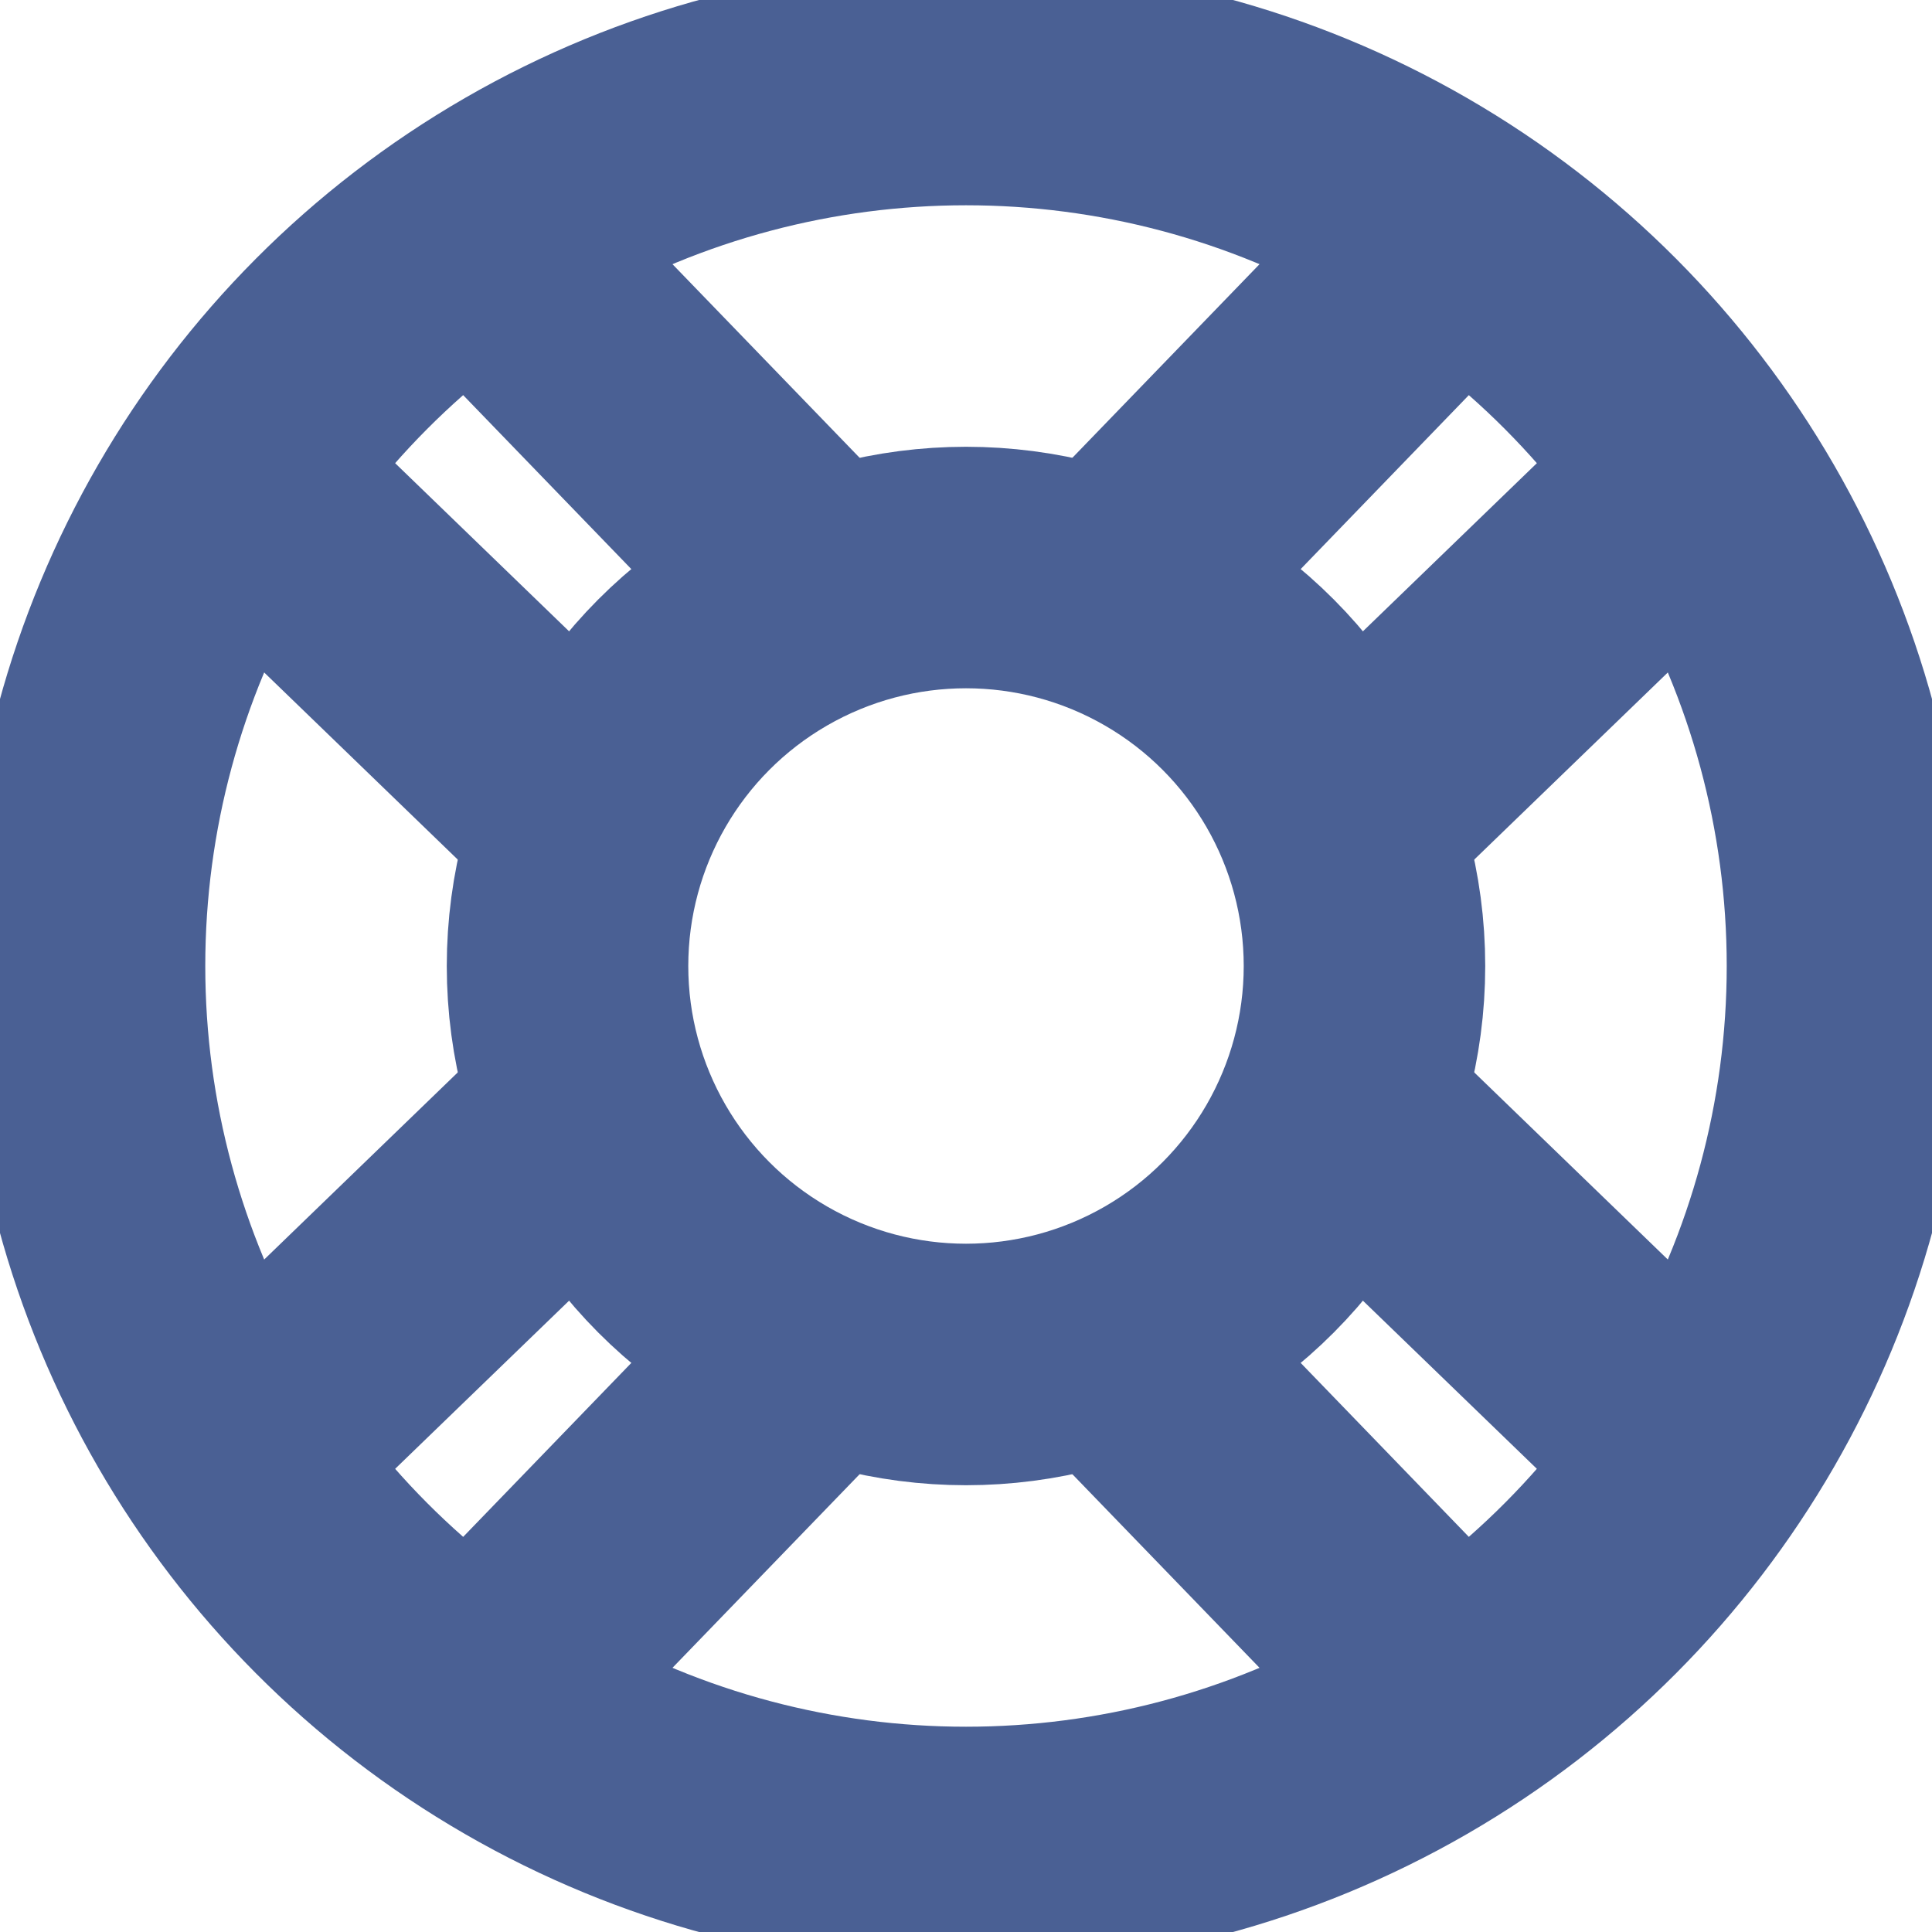 <?xml version="1.0" encoding="utf-8"?>
<!-- Generator: Adobe Illustrator 22.0.1, SVG Export Plug-In . SVG Version: 6.00 Build 0)  -->
<svg version="1.1" id="Layer_1" xmlns="http://www.w3.org/2000/svg" xmlns:xlink="http://www.w3.org/1999/xlink" x="0px" y="0px"
	 viewBox="0 0 16 16" style="enable-background:new 0 0 16 16;" xml:space="preserve">
<style type="text/css">
	.st0{fill:none;stroke:#4A6094;stroke-width:2;stroke-miterlimit:10;}
	.st1{fill:none;stroke:#4A6094;stroke-width:2;stroke-linecap:square;stroke-miterlimit:10;}
</style>
<g transform="translate(0, 0)">
	<line class="st0" x1="6.8" y1="4.9" x2="3.9" y2="1.9"/>
	<line class="st0" x1="1.9" y1="3.9" x2="4.9" y2="6.8"/>
	<line class="st0" x1="11.1" y1="6.8" x2="14.1" y2="3.9"/>
	<line class="st0" x1="12.1" y1="1.9" x2="9.2" y2="4.9"/>
	<line class="st0" x1="9.2" y1="11.1" x2="12.1" y2="14.1"/>
	<line class="st0" x1="14.1" y1="12.1" x2="11.1" y2="9.2"/>
	<line class="st0" x1="4.9" y1="9.2" x2="1.9" y2="12.1"/>
	<line class="st0" x1="3.9" y1="14.1" x2="6.8" y2="11.1"/>
	<circle class="st1" cx="8" cy="8" r="7.3"/>
	<circle class="st1" cx="8" cy="8" r="3.3"/>
</g>
</svg>
